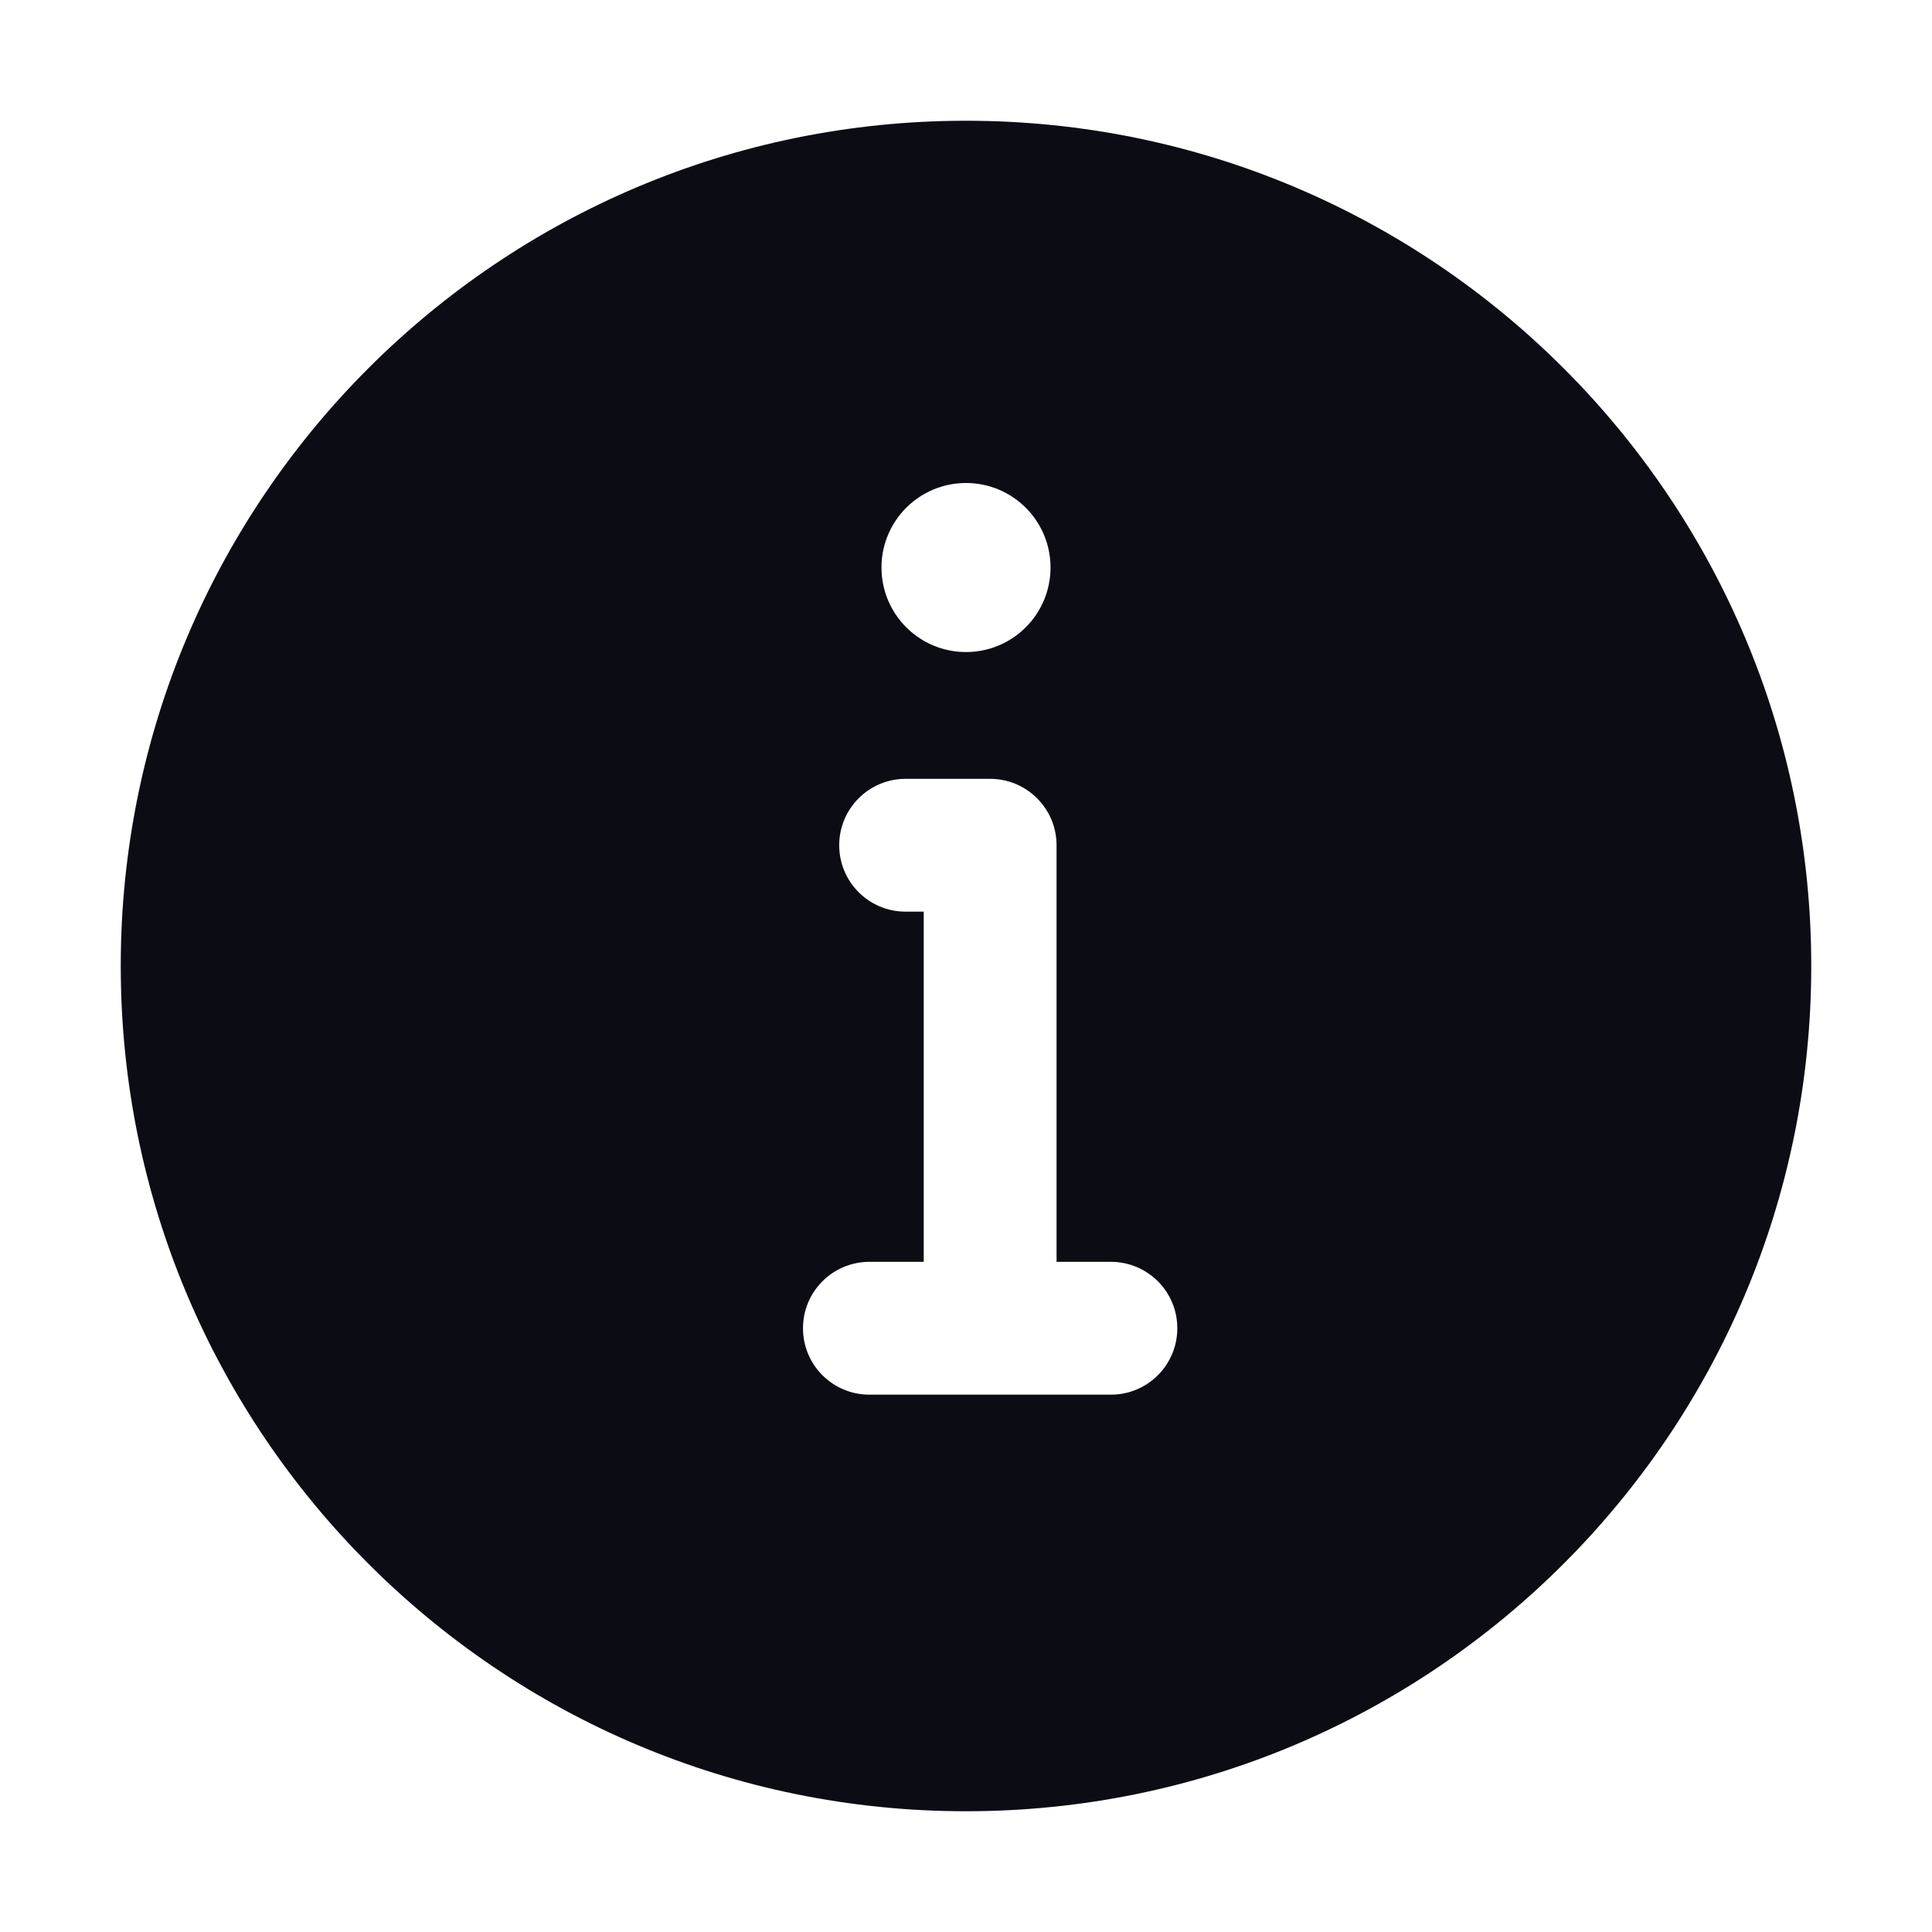 <svg width="24" height="24" viewBox="0 0 24 24" fill="none" xmlns="http://www.w3.org/2000/svg">
<path fill-rule="evenodd" clip-rule="evenodd" d="M12 22.5C17.799 22.5 22.5 17.799 22.5 12C22.5 6.201 17.799 1.5 12 1.5C6.201 1.5 1.5 6.201 1.5 12C1.5 17.799 6.201 22.5 12 22.5ZM14.625 16.5C14.625 16.956 14.256 17.325 13.8 17.325H12.3H10.8C10.344 17.325 9.975 16.956 9.975 16.5C9.975 16.044 10.344 15.675 10.8 15.675H11.475L11.475 11.325H11.25C10.794 11.325 10.425 10.956 10.425 10.5C10.425 10.044 10.794 9.675 11.25 9.675H12.3C12.519 9.675 12.729 9.762 12.883 9.917C13.038 10.071 13.125 10.281 13.125 10.5L13.125 15.675H13.8C14.256 15.675 14.625 16.044 14.625 16.5ZM12 8.1C12.58 8.1 13.05 7.63 13.05 7.05C13.05 6.47 12.58 6 12 6C11.42 6 10.95 6.47 10.95 7.05C10.95 7.63 11.42 8.1 12 8.1Z" fill="#0C0C14"/>
</svg>
